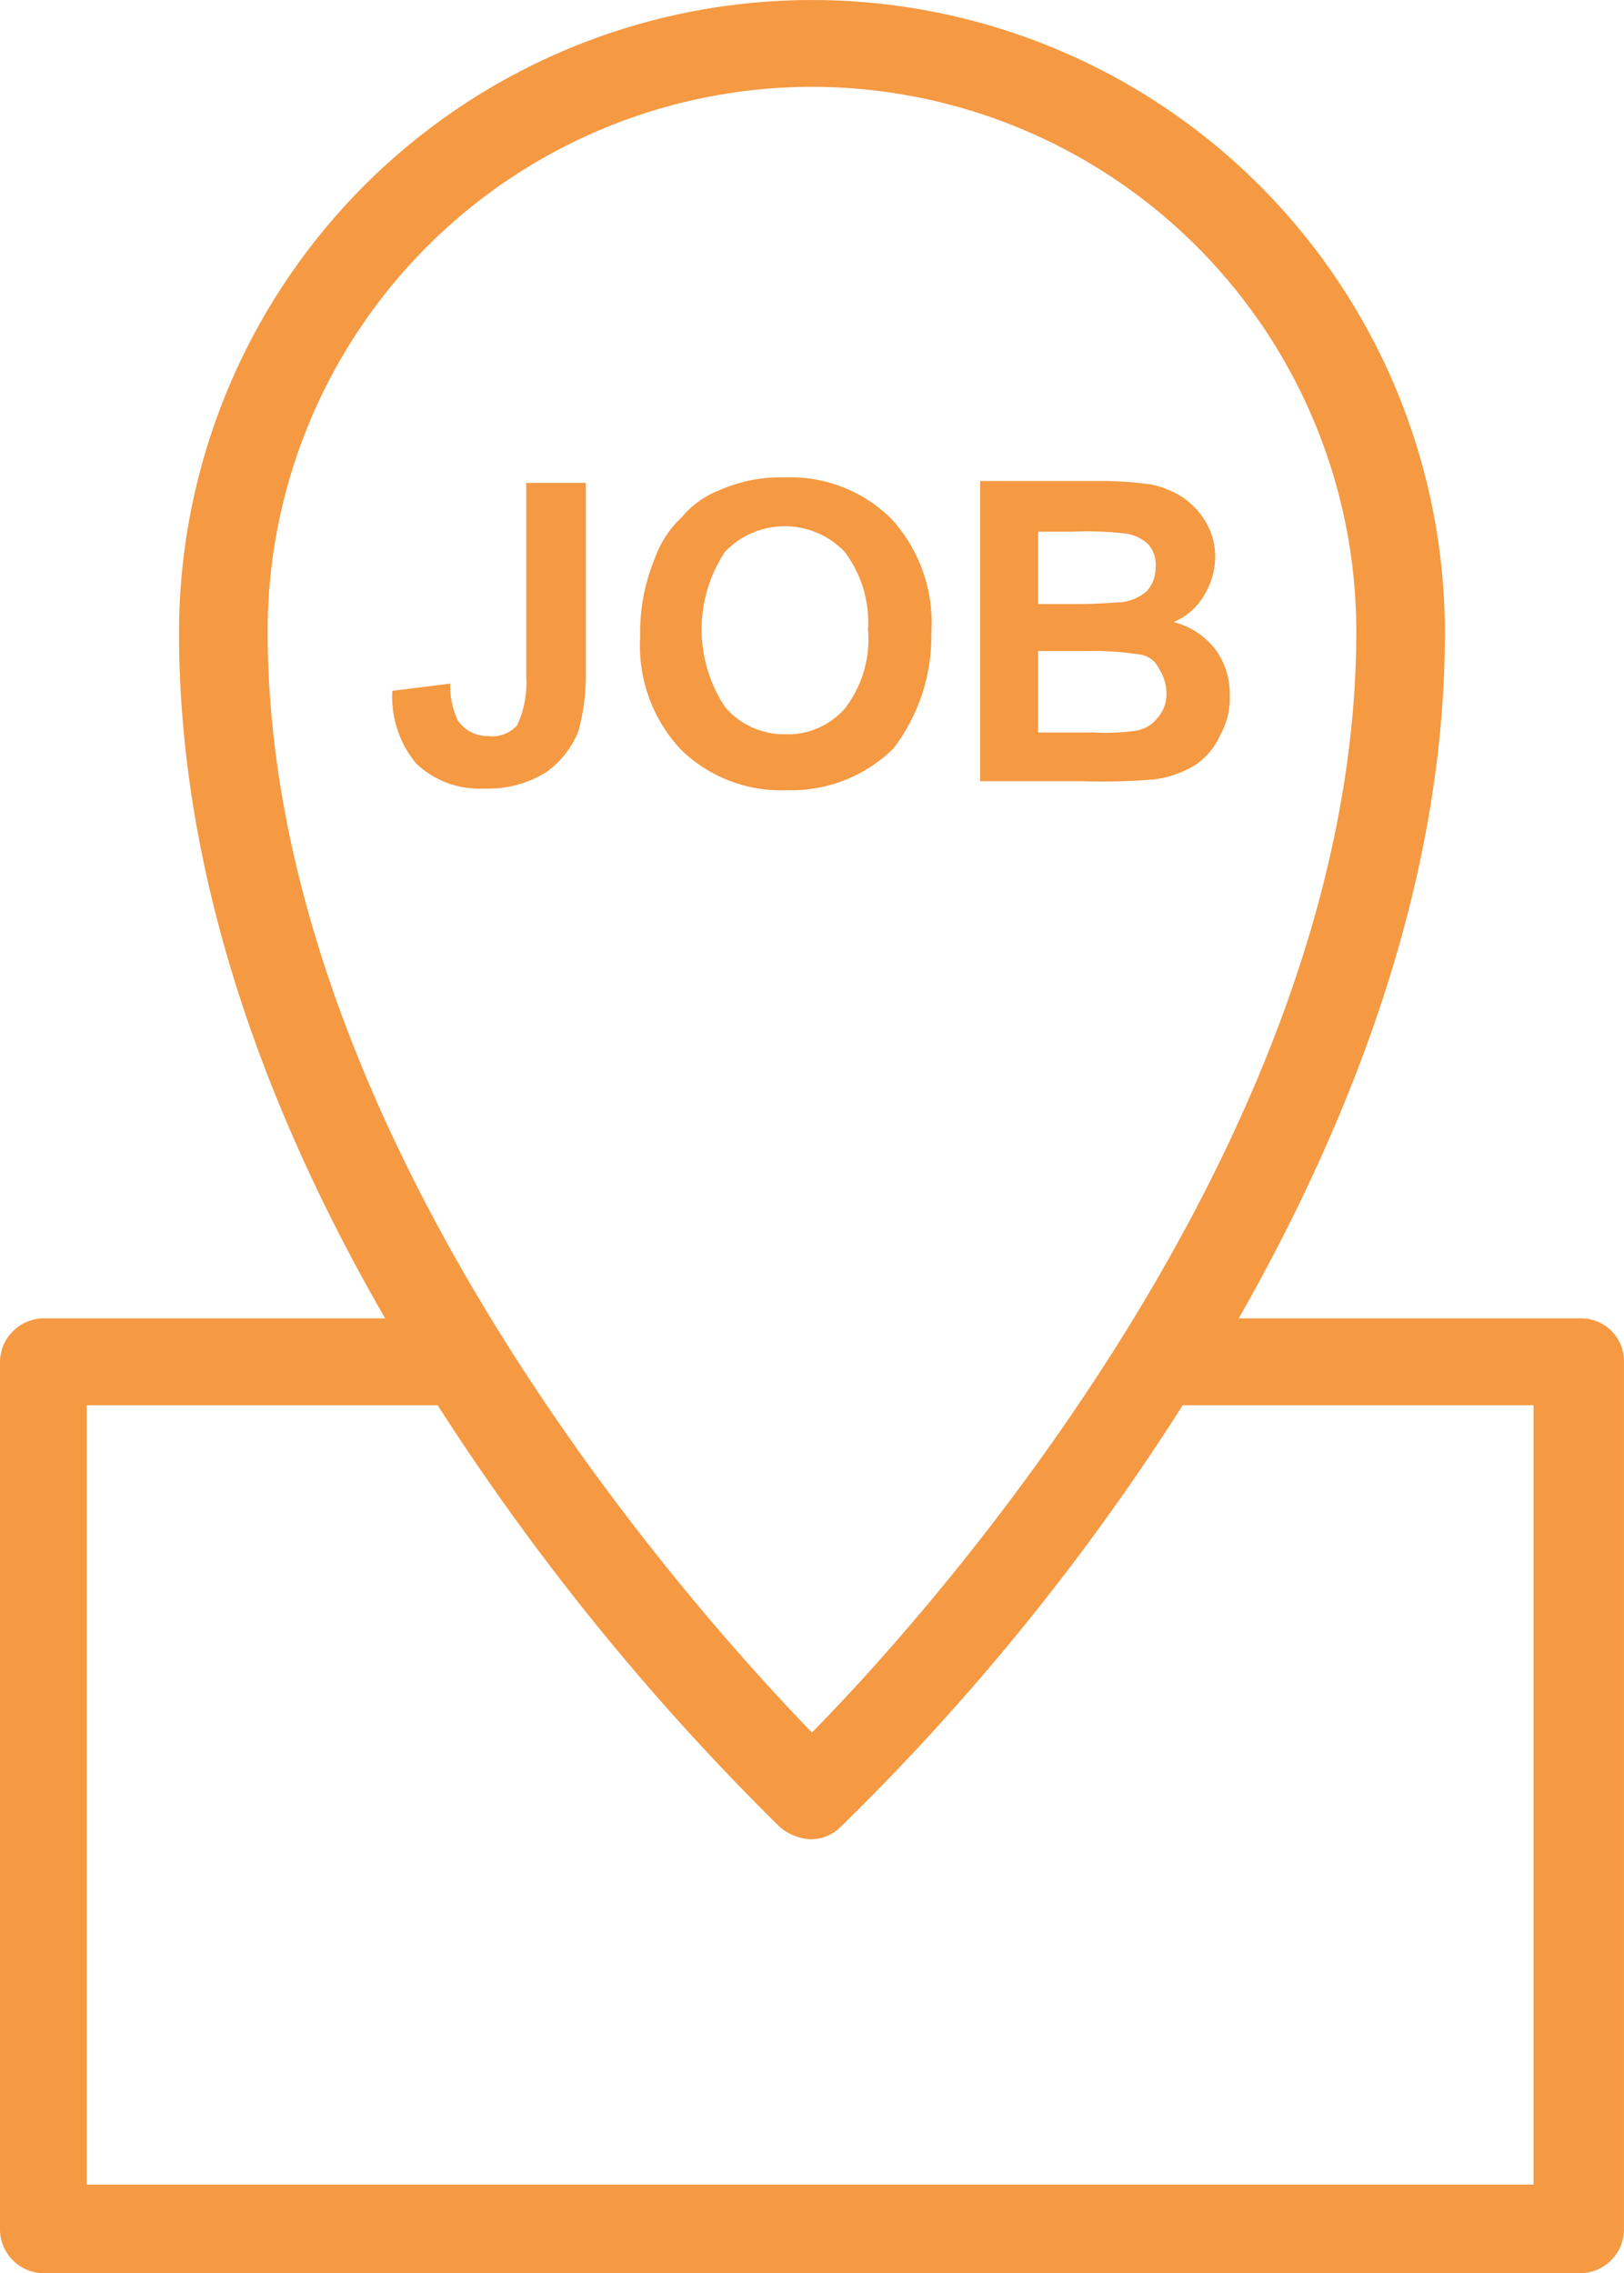 <svg xmlns="http://www.w3.org/2000/svg" viewBox="0 0 55.936 78.296">
  <defs>
    <style>
      .cls-1 {
        fill: #f59942;
      }
    </style>
  </defs>
  <g id="jobarea" transform="translate(0 0)">
    <path id="Path_78249" data-name="Path 78249" class="cls-1" d="M87.409,839.665a3.466,3.466,0,0,1-.311,1.682,1.146,1.146,0,0,1-1,.374,1.224,1.224,0,0,1-1.059-.561,2.891,2.891,0,0,1-.249-1.246l-1.993.249a3.618,3.618,0,0,0,.81,2.492,3.15,3.15,0,0,0,2.367.872,3.693,3.693,0,0,0,2.118-.561,3.128,3.128,0,0,0,1.121-1.433,7.42,7.42,0,0,0,.249-1.993V833H87.409v6.665Z" transform="translate(-69.284 -816.369)"/>
    <path id="Path_78250" data-name="Path 78250" class="cls-1" d="M106.528,838.057a5.291,5.291,0,0,0-1.37-3.924,4.925,4.925,0,0,0-3.675-1.433,5.151,5.151,0,0,0-2.242.436,3.18,3.18,0,0,0-1.308.934A3.575,3.575,0,0,0,97,835.5a6.628,6.628,0,0,0-.5,2.678,5.235,5.235,0,0,0,1.37,3.862,4.925,4.925,0,0,0,3.675,1.433,5.024,5.024,0,0,0,3.675-1.433A6.377,6.377,0,0,0,106.528,838.057Zm-2.99,2.616a2.6,2.6,0,0,1-2.056.872,2.661,2.661,0,0,1-2.056-.934,4.834,4.834,0,0,1,0-5.357,2.858,2.858,0,0,1,4.111,0,4.039,4.039,0,0,1,.81,2.678A3.9,3.9,0,0,1,103.539,840.673Z" transform="translate(-74.45 -816.256)"/>
    <path id="Path_78251" data-name="Path 78251" class="cls-1" d="M121.28,843.177a3.565,3.565,0,0,0,1.433-.5,2.433,2.433,0,0,0,.872-1.059,2.612,2.612,0,0,0,.311-1.37,2.583,2.583,0,0,0-.5-1.557,2.638,2.638,0,0,0-1.433-.934,2.2,2.2,0,0,0,1.059-.934,2.616,2.616,0,0,0,.374-1.308,2.385,2.385,0,0,0-.311-1.183,2.714,2.714,0,0,0-.81-.872,3.174,3.174,0,0,0-1.059-.436,11.507,11.507,0,0,0-1.806-.125H115.3v10.34h3.55A21.613,21.613,0,0,0,121.28,843.177Zm-3.986-8.533h1.183a11.216,11.216,0,0,1,1.806.062,1.408,1.408,0,0,1,.81.374,1.057,1.057,0,0,1,.249.81,1.184,1.184,0,0,1-.311.81,1.616,1.616,0,0,1-.872.374c-.187,0-.685.062-1.495.062h-1.37v-2.491Zm0,4.111h1.682a10.62,10.62,0,0,1,1.869.125.856.856,0,0,1,.623.5,1.558,1.558,0,0,1,.249.81,1.232,1.232,0,0,1-.311.872,1.155,1.155,0,0,1-.747.436,7.267,7.267,0,0,1-1.433.062h-1.931Z" transform="translate(-81.54 -816.331)"/>
    <path id="Path_78252" data-name="Path 78252" class="cls-1" d="M115.54,851.708H103.767c3.862-6.789,7.1-15.011,7.1-23.607a21.8,21.8,0,0,0-43.6,0c0,8.658,3.177,16.818,7.1,23.607H62.595A1.516,1.516,0,0,0,61.1,853.2v29.9a1.516,1.516,0,0,0,1.495,1.495H115.54a1.516,1.516,0,0,0,1.495-1.495V853.2A1.475,1.475,0,0,0,115.54,851.708ZM89.067,809.29a18.768,18.768,0,0,1,18.749,18.749c0,17.441-14.638,33.76-18.749,37.933-4.049-4.173-18.749-20.493-18.749-37.933A18.768,18.768,0,0,1,89.067,809.29Zm24.977,72.254H64.09V854.7H76.174a84.114,84.114,0,0,0,11.772,14.513,1.766,1.766,0,0,0,1.059.436,1.458,1.458,0,0,0,1.059-.436A80.968,80.968,0,0,0,101.836,854.7H113.92v26.846Z" transform="translate(-61.1 -806.3)"/>
  </g>
</svg>
